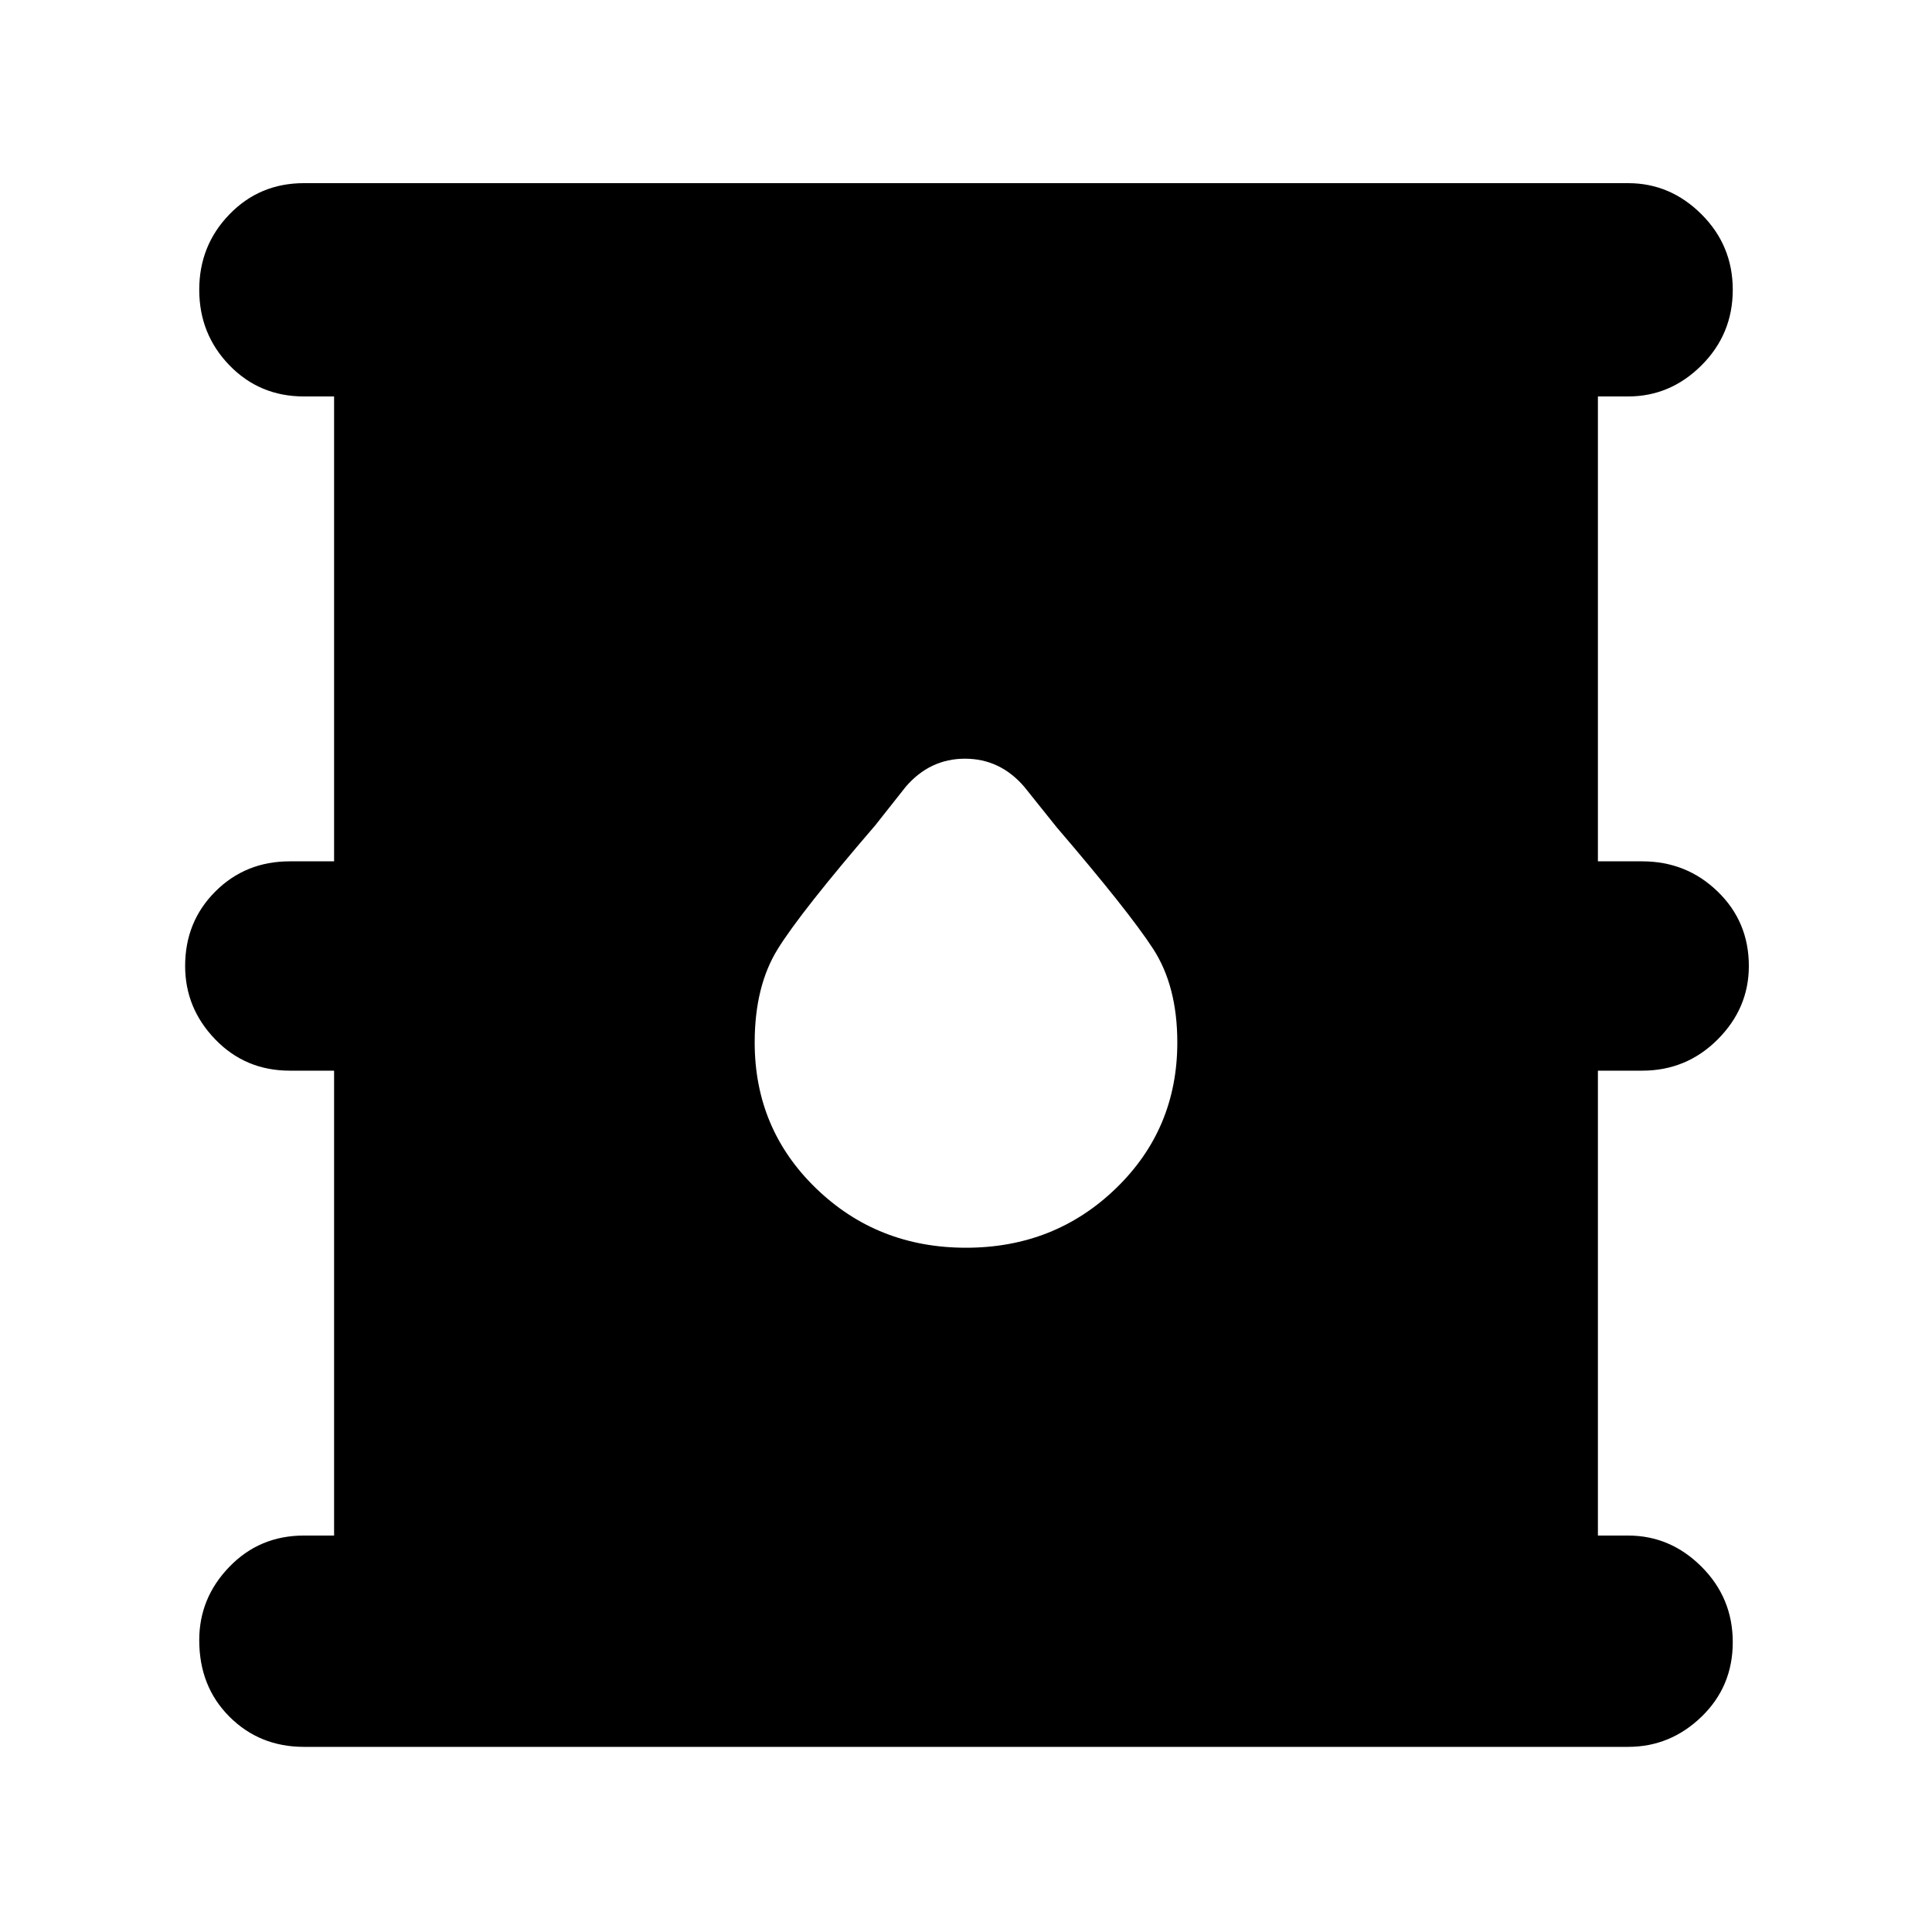 <svg xmlns="http://www.w3.org/2000/svg" height="40" width="40"><path d="M6.292 36.167q-.917 0-1.542-.625t-.625-1.584q0-.875.625-1.52.625-.646 1.542-.646h.625v-9.625H6q-.917 0-1.542-.646T3.833 20q0-.917.625-1.542T6 17.833h.917V8.208h-.625q-.917 0-1.542-.645Q4.125 6.917 4.125 6q0-.917.625-1.562.625-.646 1.542-.646h27.416q.875 0 1.521.646.646.645.646 1.562t-.646 1.563q-.646.645-1.521.645h-.625v9.625H34q.917 0 1.562.625.646.625.646 1.542 0 .875-.646 1.521-.645.646-1.562.646h-.917v9.625h.625q.875 0 1.521.646.646.645.646 1.562t-.646 1.542q-.646.625-1.521.625ZM20 25.833q1.833 0 3.104-1.229 1.271-1.229 1.271-3.021 0-1.166-.5-1.937-.5-.771-2-2.521l-.667-.833q-.5-.584-1.229-.584-.729 0-1.229.584l-.625.791q-1.542 1.792-2.021 2.563-.479.771-.479 1.937 0 1.792 1.271 3.021 1.271 1.229 3.104 1.229Z"/></svg>